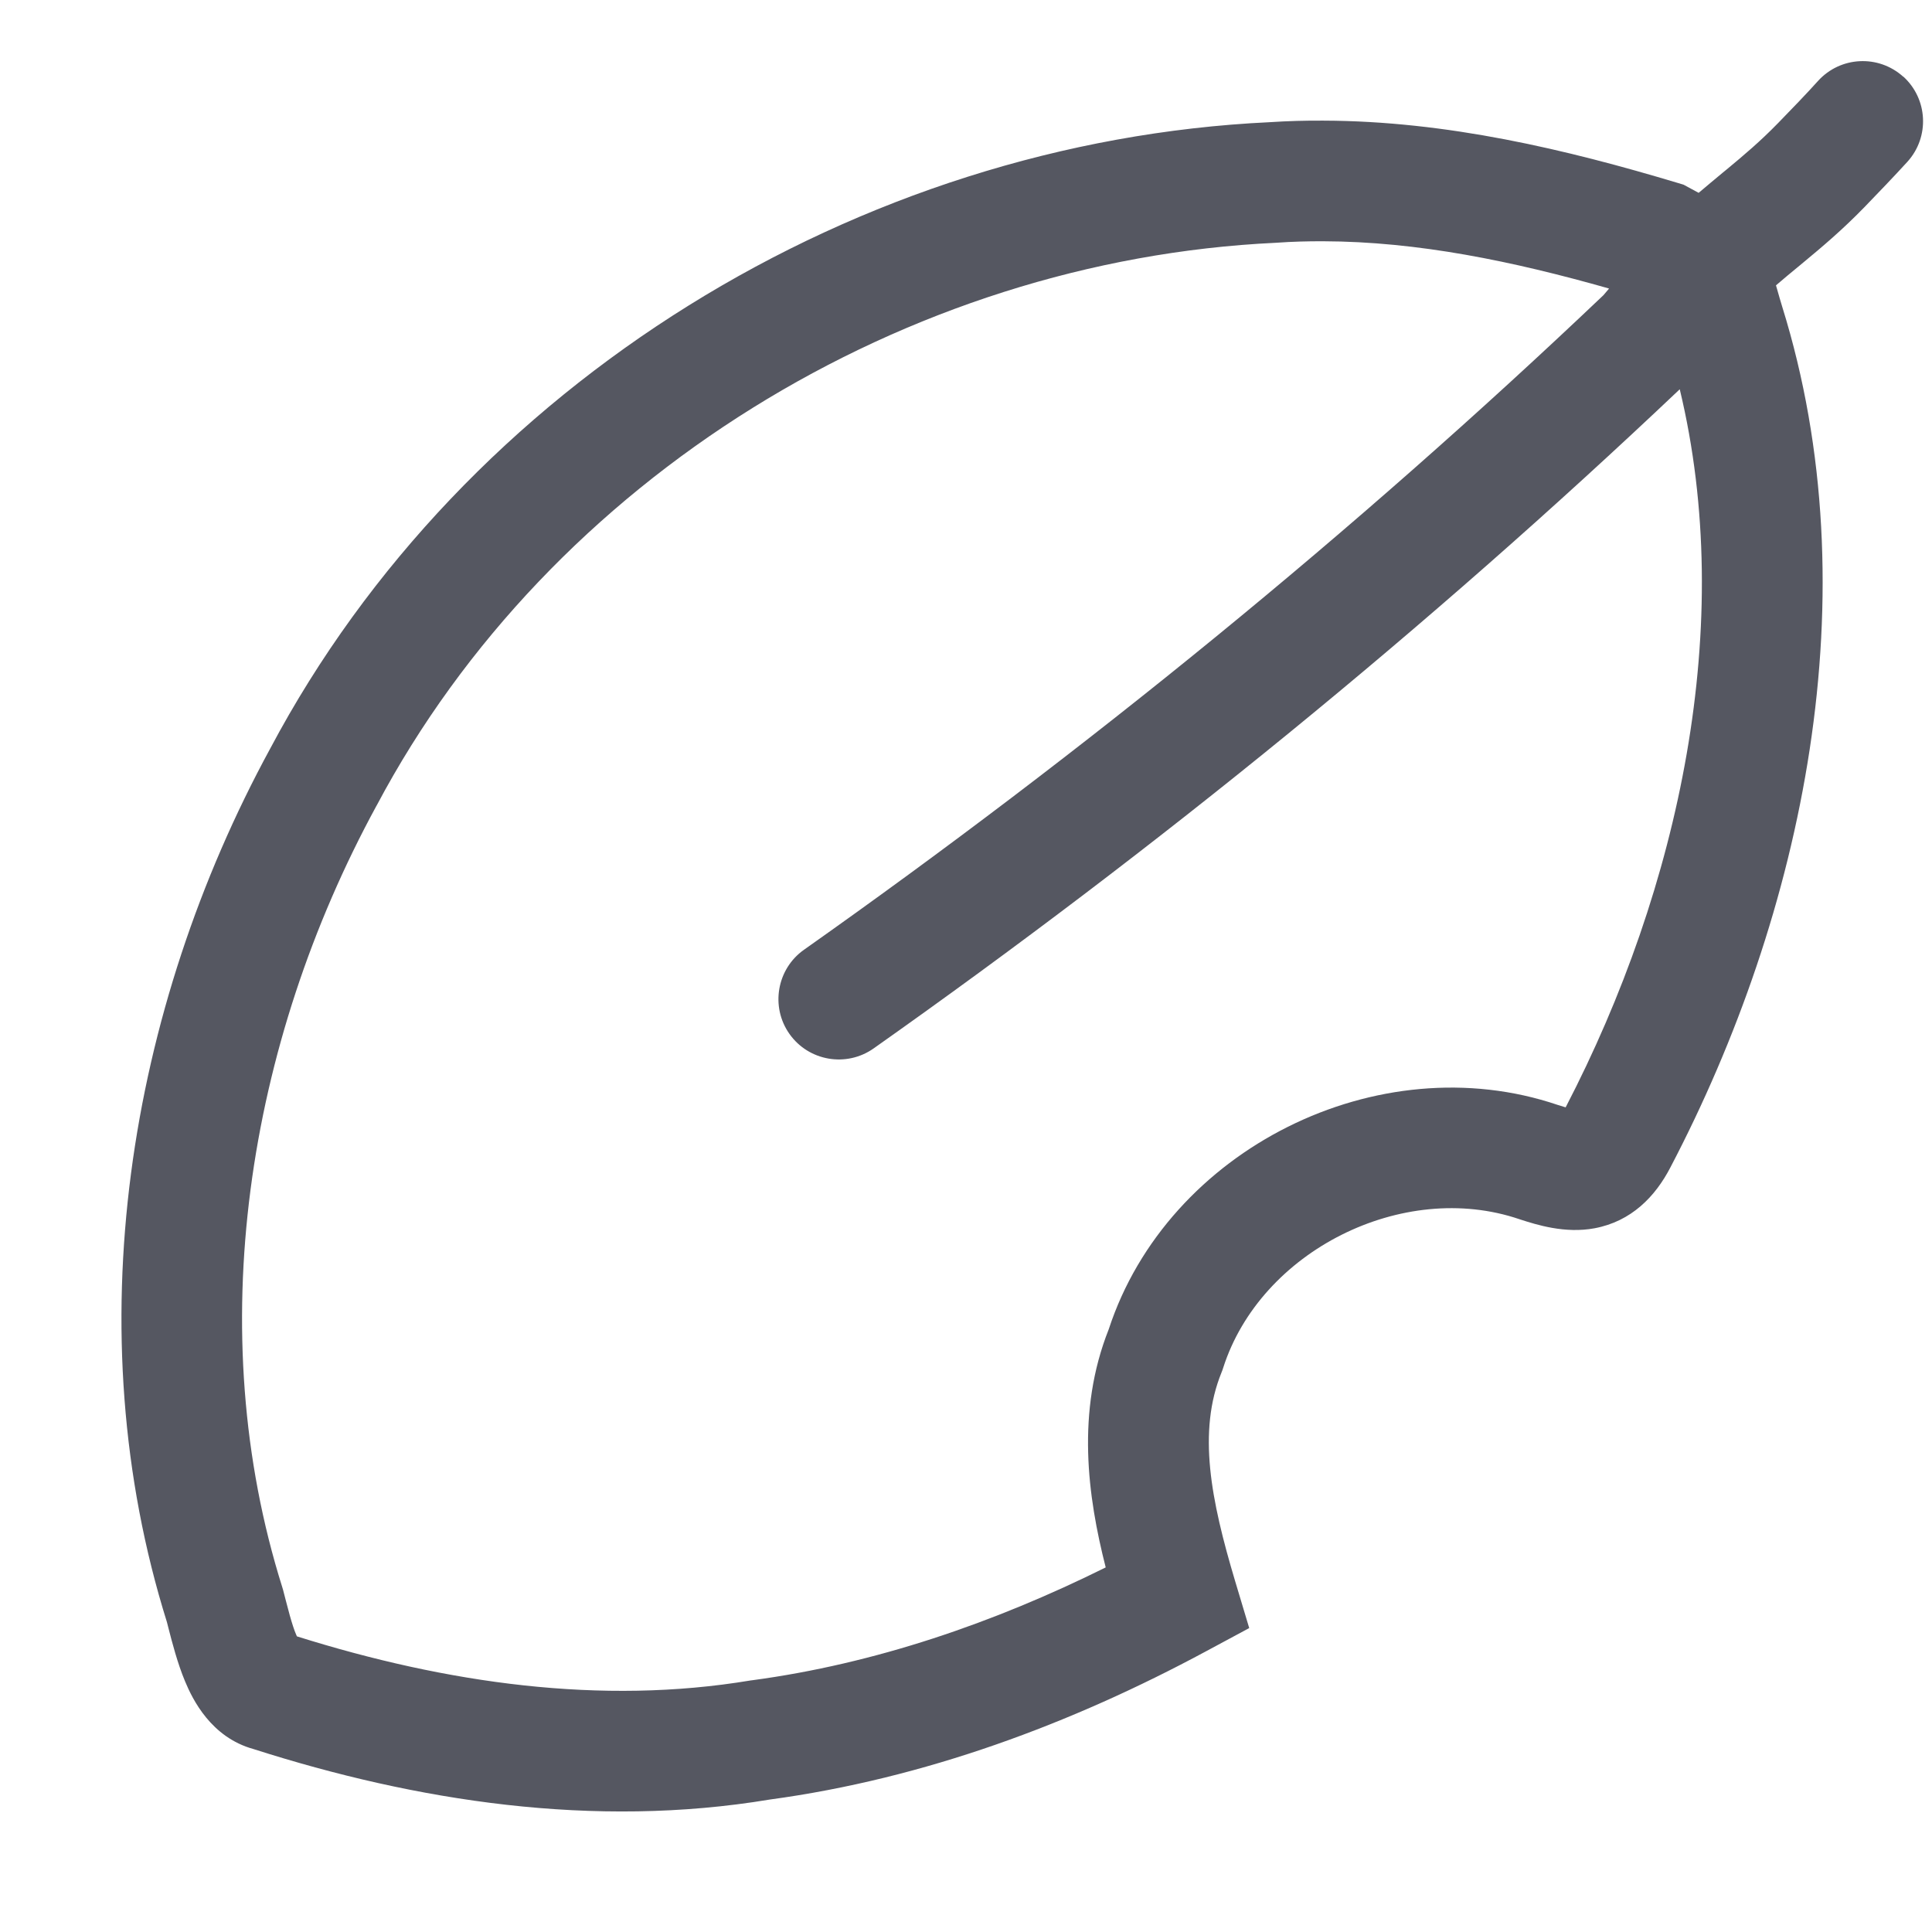 <?xml version="1.0" encoding="UTF-8"?>
<svg width="16" height="16" fill="none" version="1.1" viewBox="0 0 16 16" xmlns="http://www.w3.org/2000/svg">
 <path d="m15.761 0.633c0.205 0.185 0.221 0.501 0.036 0.706-0.1 0.11-0.26 0.277-0.357 0.377-0.188 0.193-0.354 0.332-0.506 0.458-0.01 0.008-0.02 0.017-0.03 0.025-0.067 0.055-0.131 0.108-0.196 0.164 2e-4 6.5e-4 3e-4 0.001 5e-4 0.002 0.024 0.083 0.042 0.148 0.051 0.175 0.74 2.378 0.175 5.024-0.926 7.128-0.125 0.241-0.323 0.447-0.628 0.504-0.246 0.046-0.482-0.03-0.613-0.072l-0.009-0.003c-0.966-0.329-2.145 0.263-2.454 1.232l-0.006 0.018-0.007 0.018c-0.2 0.492-0.089 1.055 0.112 1.728l0.117 0.39-0.359 0.193c-1.111 0.598-2.328 1.053-3.611 1.227-1.46 0.243-2.929 0.013-4.276-0.418-0.352-0.097-0.505-0.412-0.567-0.561-0.062-0.148-0.107-0.322-0.137-0.439-0.005-0.019-0.009-0.036-0.013-0.051-0.758-2.42-0.321-5.074 0.856-7.236 1.608-3.029 4.875-5.025 8.275-5.186 0.15-0.01 0.299-0.014 0.447-0.013 1.022 0.003 2.011 0.239 2.934 0.516l0.049 0.015 0.124 0.067c0.069-0.059 0.135-0.113 0.197-0.165 0.011-0.009 0.022-0.018 0.033-0.027 0.147-0.122 0.279-0.233 0.428-0.386 0.096-0.098 0.245-0.253 0.33-0.348 0.185-0.205 0.501-0.221 0.706-0.036zm-2.437 1.756c-0.796-0.226-1.583-0.389-2.367-0.391-0.128-4e-4 -0.256 0.003-0.382 0.012l-0.01 6.4e-4c-3.063 0.144-6.008 1.95-7.445 4.659l-0.003 0.005c-1.073 1.971-1.447 4.35-0.779 6.471l0.003 0.01 0.003 0.01c0.009 0.033 0.016 0.062 0.023 0.089 0.011 0.041 0.021 0.08 0.033 0.124 0.019 0.067 0.036 0.121 0.054 0.162 0.002 0.004 0.003 0.007 0.005 0.011 1.238 0.389 2.52 0.572 3.758 0.365l0.008-0.001 0.008-0.001c1.01-0.136 1.993-0.472 2.924-0.934-0.15-0.588-0.246-1.289 0.025-1.972 0.488-1.492 2.232-2.362 3.719-1.858 0.024 0.008 0.046 0.014 0.065 0.02 0.947-1.825 1.412-4.004 0.945-5.947-2.089 1.98-4.326 3.8-6.676 5.459-0.226 0.159-0.538 0.105-0.697-0.12s-0.105-0.538 0.12-0.697c2.334-1.648 4.553-3.455 6.621-5.421l0.045-0.053z" clip-rule="evenodd" fill="#555761" fill-rule="evenodd"/>
</svg>
